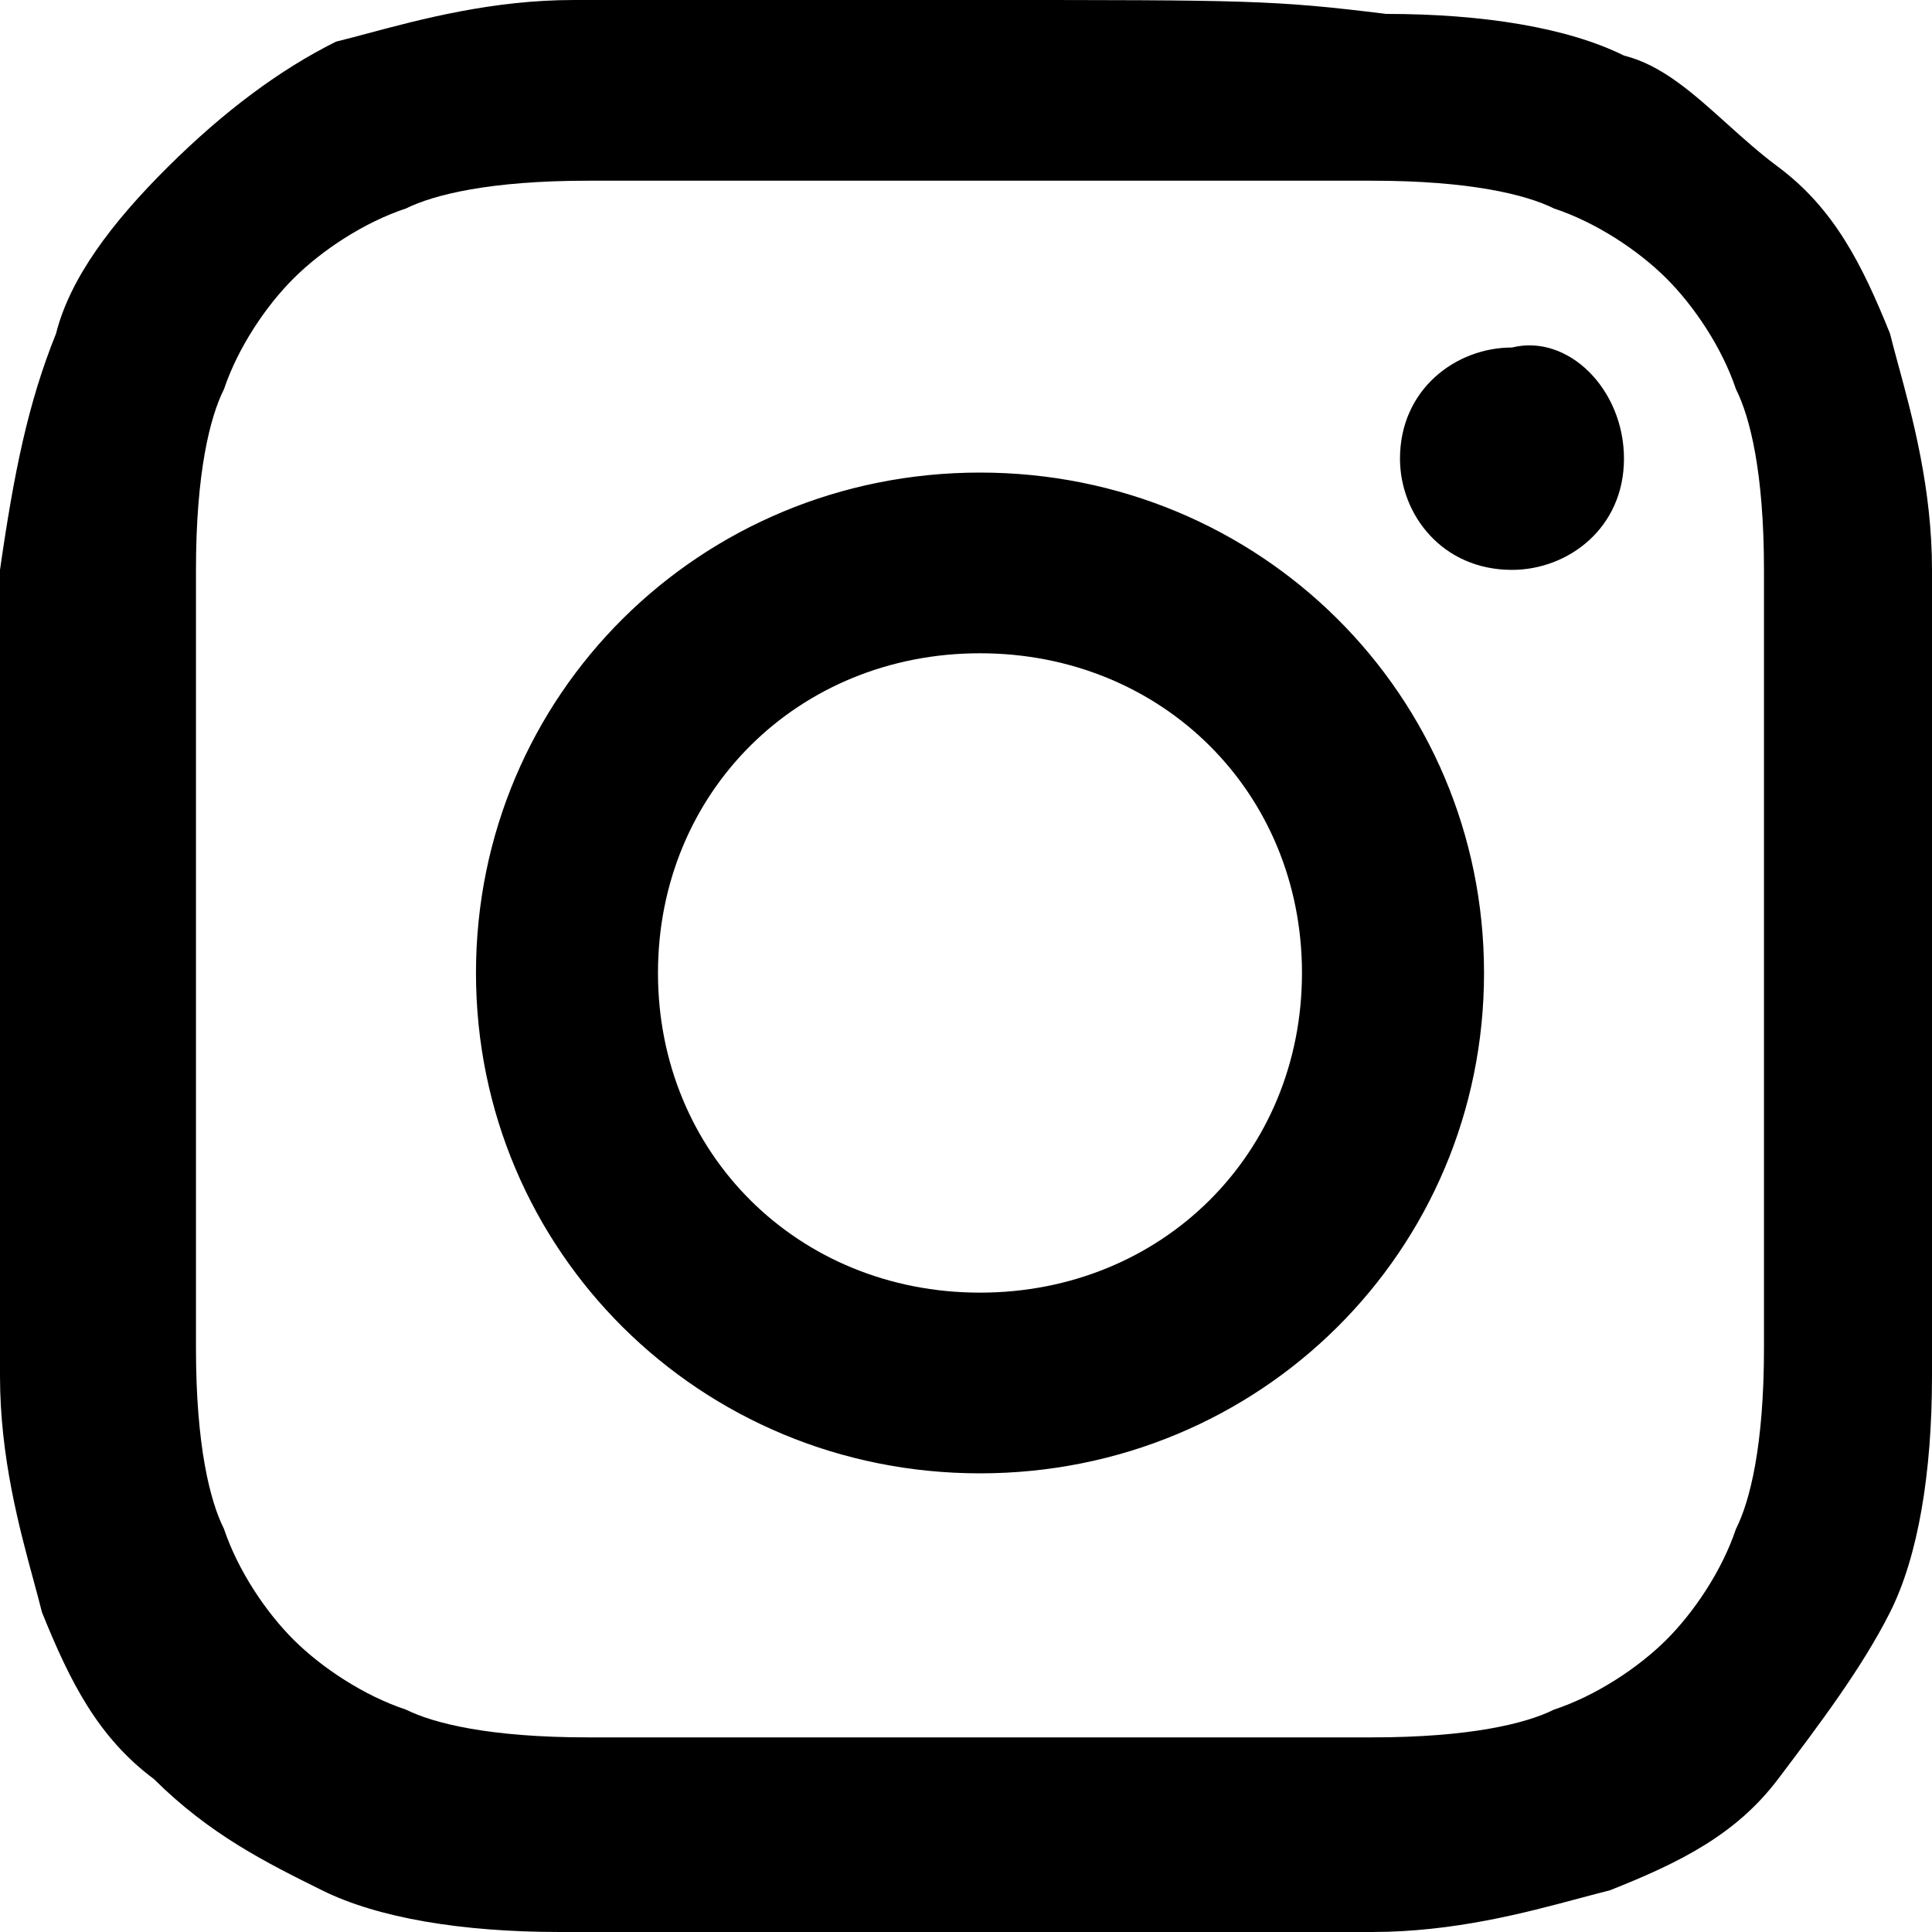 <svg width="30" height="30" viewBox="0 0 30 30" xmlns="http://www.w3.org/2000/svg">
<path fill-rule="evenodd" clip-rule="evenodd" d="M15.217 0H8.913C7.648 0 6.534 0.298 5.694 0.523C5.523 0.568 5.364 0.611 5.217 0.647C4.348 1.079 3.478 1.727 2.609 2.59C1.739 3.453 1.087 4.317 0.87 5.18C0.435 6.259 0.217 7.338 0 8.849V15.108V21.367C0 22.623 0.3 23.729 0.527 24.563C0.573 24.732 0.615 24.89 0.652 25.036C1.087 26.115 1.522 26.978 2.391 27.626C3.261 28.489 4.13 28.921 5 29.352C5.87 29.784 7.174 30 8.696 30H15H21.304C22.569 30 23.684 29.702 24.523 29.477C24.694 29.432 24.853 29.389 25 29.352C26.087 28.921 26.956 28.489 27.609 27.626L27.609 27.626L27.609 27.626C28.261 26.763 28.913 25.899 29.348 25.036C29.783 24.173 30 22.878 30 21.367V15.108V8.849C30 7.593 29.7 6.487 29.473 5.653L29.473 5.653L29.473 5.653C29.427 5.484 29.384 5.326 29.348 5.18C28.913 4.101 28.478 3.237 27.609 2.59C27.323 2.378 27.062 2.142 26.808 1.914C26.288 1.446 25.802 1.008 25.217 0.863C24.348 0.432 23.044 0.216 21.522 0.216C19.783 0 19.348 0 15.217 0ZM15.217 2.806H21.304C22.826 2.806 23.696 3.022 24.13 3.237C24.783 3.453 25.435 3.885 25.87 4.317C26.304 4.748 26.739 5.396 26.956 6.043C27.174 6.475 27.391 7.338 27.391 8.849V14.892V20.935C27.391 22.446 27.174 23.309 26.956 23.741C26.739 24.389 26.304 25.036 25.87 25.468C25.435 25.899 24.783 26.331 24.13 26.547C23.696 26.763 22.826 26.978 21.304 26.978H15.217H9.13C7.609 26.978 6.739 26.763 6.304 26.547C5.652 26.331 5 25.899 4.565 25.468C4.13 25.036 3.696 24.389 3.478 23.741C3.261 23.309 3.043 22.446 3.043 20.935V14.892V8.849C3.043 7.338 3.261 6.475 3.478 6.043C3.696 5.396 4.13 4.748 4.565 4.317C5 3.885 5.652 3.453 6.304 3.237C6.739 3.022 7.609 2.806 9.13 2.806H15.217ZM15.217 20.072C12.391 20.072 10.217 17.913 10.217 15.108C10.217 12.302 12.391 10.144 15.217 10.144C18.044 10.144 20.217 12.302 20.217 15.108C20.217 17.913 18.044 20.072 15.217 20.072ZM15.217 7.338C10.87 7.338 7.391 10.791 7.391 15.108C7.391 19.424 10.87 22.878 15.217 22.878C19.565 22.878 23.044 19.424 23.044 15.108C23.044 10.791 19.565 7.338 15.217 7.338ZM23.478 8.849C24.348 8.849 25.217 8.202 25.217 7.122C25.217 6.043 24.348 5.18 23.478 5.396C22.609 5.396 21.739 6.043 21.739 7.122C21.739 7.986 22.391 8.849 23.478 8.849Z" />
</svg>
